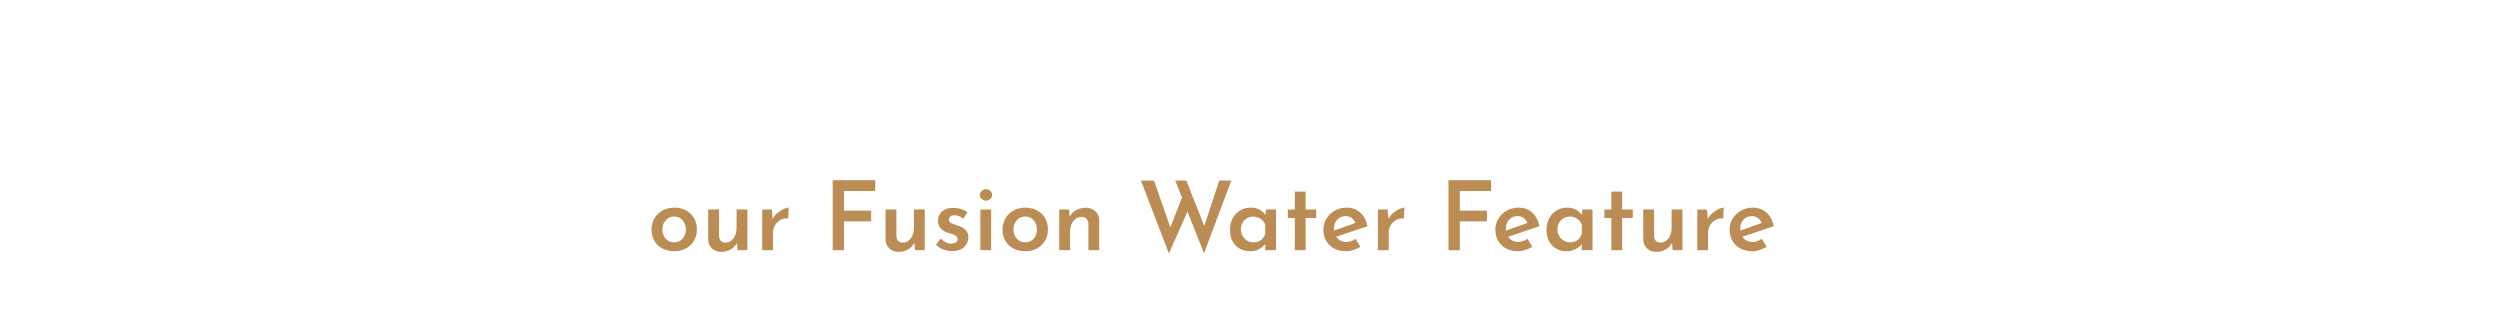 <?xml version="1.0" encoding="utf-8"?>
<!-- Generator: Adobe Illustrator 23.0.0, SVG Export Plug-In . SVG Version: 6.00 Build 0)  -->
<svg version="1.1" id="Layer_1" xmlns="http://www.w3.org/2000/svg" xmlns:xlink="http://www.w3.org/1999/xlink" x="0px" y="0px"
	 viewBox="0 0 468 60" style="enable-background:new 0 0 468 60;" xml:space="preserve">
<style type="text/css">
	.st0{fill:#BB8C54;}
</style>
<g>
	<path class="st0" d="M122.51,40.87c0.37-0.62,0.87-1.11,1.52-1.47c0.65-0.35,1.39-0.53,2.21-0.53s1.56,0.18,2.21,0.53
		c0.64,0.35,1.14,0.84,1.49,1.46s0.52,1.31,0.52,2.08c0,0.77-0.17,1.46-0.52,2.08c-0.35,0.62-0.84,1.11-1.49,1.47
		c-0.64,0.36-1.38,0.54-2.22,0.54c-0.82,0-1.55-0.17-2.2-0.5c-0.65-0.33-1.16-0.8-1.52-1.42s-0.55-1.34-0.55-2.17
		C121.96,42.19,122.14,41.5,122.51,40.87z M124.62,44.68c0.42,0.46,0.94,0.69,1.57,0.69c0.65,0,1.18-0.23,1.59-0.68
		c0.41-0.45,0.62-1.03,0.62-1.73s-0.21-1.27-0.62-1.74c-0.41-0.46-0.95-0.69-1.59-0.69c-0.62,0-1.15,0.24-1.57,0.71
		s-0.63,1.05-0.63,1.72C123.99,43.64,124.2,44.22,124.62,44.68z"/>
	<path class="st0" d="M139.91,39.22v7.61h-1.82l-0.13-1.37c-0.26,0.52-0.65,0.93-1.17,1.23c-0.52,0.31-1.1,0.46-1.76,0.46
		c-0.7,0-1.28-0.21-1.74-0.64s-0.7-0.97-0.71-1.65v-5.65h2.02v4.93c0.04,0.84,0.45,1.27,1.24,1.28c0.59,0,1.08-0.27,1.47-0.81
		s0.58-1.22,0.58-2.03v-3.37h2.02V39.22z"/>
	<path class="st0" d="M145.52,39.88c0.37-0.32,0.75-0.57,1.14-0.75c0.39-0.17,0.72-0.26,0.98-0.26l-0.09,2.02
		c-0.55-0.05-1.04,0.05-1.48,0.3c-0.43,0.25-0.77,0.58-1.01,1.01s-0.36,0.88-0.36,1.36v3.28h-2.02v-7.61h1.82l0.14,1.76
		C144.86,40.57,145.15,40.21,145.52,39.88z"/>
	<path class="st0" d="M163.84,33.73v2.02h-5.85v3.69h5.09v2h-5.09v5.4h-2.11v-13.1L163.84,33.73L163.84,33.73z"/>
	<path class="st0" d="M173.11,39.22v7.61h-1.82l-0.13-1.37c-0.26,0.52-0.65,0.93-1.17,1.23c-0.52,0.31-1.1,0.46-1.76,0.46
		c-0.7,0-1.28-0.21-1.74-0.64s-0.7-0.97-0.71-1.65v-5.65h2.02v4.93c0.04,0.84,0.45,1.27,1.24,1.28c0.59,0,1.08-0.27,1.47-0.81
		s0.58-1.22,0.58-2.03v-3.37h2.02V39.22z"/>
	<path class="st0" d="M176.53,46.68c-0.52-0.21-0.95-0.51-1.29-0.89l0.85-1.13c0.64,0.62,1.28,0.94,1.94,0.94
		c0.36,0,0.66-0.07,0.89-0.21s0.35-0.34,0.35-0.62c0-0.29-0.12-0.5-0.36-0.65c-0.24-0.14-0.51-0.26-0.8-0.35
		c-0.29-0.09-0.48-0.15-0.57-0.17c-0.66-0.2-1.15-0.5-1.48-0.89s-0.49-0.85-0.49-1.38c0-0.42,0.11-0.81,0.32-1.18
		s0.53-0.66,0.95-0.89c0.43-0.23,0.95-0.34,1.56-0.34c0.58,0,1.08,0.07,1.5,0.2s0.83,0.34,1.2,0.63l-0.77,1.21
		c-0.22-0.2-0.48-0.37-0.78-0.49c-0.31-0.12-0.58-0.18-0.84-0.18c-0.31,0-0.57,0.07-0.77,0.22c-0.2,0.14-0.31,0.33-0.31,0.56
		c-0.01,0.28,0.09,0.48,0.31,0.62s0.56,0.29,1.04,0.44c0.2,0.06,0.34,0.1,0.4,0.13c0.6,0.19,1.07,0.46,1.4,0.8s0.5,0.79,0.5,1.34
		c0,0.74-0.27,1.37-0.8,1.86s-1.3,0.75-2.29,0.75C177.6,46.99,177.05,46.89,176.53,46.68z"/>
	<path class="st0" d="M183.79,35.73c0.24-0.21,0.51-0.32,0.81-0.32c0.29,0,0.55,0.11,0.78,0.32s0.35,0.46,0.35,0.76
		s-0.12,0.55-0.35,0.76s-0.5,0.31-0.78,0.31c-0.3,0-0.57-0.1-0.81-0.31c-0.24-0.2-0.36-0.46-0.36-0.76S183.55,35.94,183.79,35.73z
		 M185.54,39.22v7.61h-2.02v-7.61H185.54z"/>
	<path class="st0" d="M188.22,40.87c0.37-0.62,0.87-1.11,1.52-1.47c0.65-0.35,1.39-0.53,2.21-0.53s1.56,0.18,2.21,0.53
		c0.64,0.35,1.14,0.84,1.49,1.46s0.52,1.31,0.52,2.08c0,0.77-0.17,1.46-0.52,2.08c-0.35,0.62-0.84,1.11-1.49,1.47
		c-0.64,0.36-1.38,0.54-2.22,0.54c-0.82,0-1.55-0.17-2.2-0.5s-1.16-0.8-1.52-1.42s-0.55-1.34-0.55-2.17
		C187.68,42.19,187.86,41.5,188.22,40.87z M190.34,44.68c0.42,0.46,0.94,0.69,1.57,0.69c0.65,0,1.18-0.23,1.59-0.68
		s0.62-1.03,0.62-1.73s-0.21-1.27-0.62-1.74c-0.41-0.46-0.95-0.69-1.59-0.69c-0.62,0-1.15,0.24-1.57,0.71s-0.63,1.05-0.63,1.72
		C189.71,43.64,189.92,44.22,190.34,44.68z"/>
	<path class="st0" d="M205.04,39.53c0.47,0.43,0.72,0.97,0.73,1.65v5.65h-2.02V41.9c-0.02-0.4-0.14-0.71-0.35-0.94
		s-0.53-0.35-0.95-0.36c-0.62,0-1.14,0.27-1.54,0.8s-0.6,1.21-0.6,2.04v3.38h-2.02v-7.61h1.82l0.14,1.35
		c0.28-0.53,0.68-0.94,1.2-1.23s1.13-0.44,1.81-0.44C203.97,38.89,204.56,39.1,205.04,39.53z"/>
	<path class="st0" d="M225.39,47.41l-3.1-7.81l-3.47,7.85l-5.24-13.64h2.45l3.06,8.75l2.18-5.58L220,33.8h2.07l3.37,8.5l2.81-8.5
		h2.25L225.39,47.41z"/>
	<path class="st0" d="M238.87,39.22v7.61h-2.02v-1.1c-0.28,0.32-0.65,0.62-1.12,0.89s-1.01,0.41-1.64,0.41
		c-0.73,0-1.39-0.15-1.96-0.46c-0.58-0.31-1.03-0.76-1.37-1.36c-0.34-0.6-0.5-1.33-0.5-2.18c0-0.83,0.17-1.56,0.52-2.19
		c0.35-0.63,0.81-1.12,1.39-1.46s1.22-0.51,1.92-0.51c1.24,0,2.16,0.46,2.77,1.37l0.14-1.03L238.87,39.22L238.87,39.22z
		 M236.05,44.95c0.38-0.28,0.64-0.68,0.8-1.2V42.1c-0.14-0.47-0.42-0.85-0.84-1.13s-0.89-0.43-1.43-0.43
		c-0.64,0-1.18,0.22-1.62,0.67c-0.44,0.45-0.67,1.02-0.67,1.72c0,0.46,0.11,0.87,0.32,1.24s0.5,0.67,0.86,0.88
		c0.36,0.22,0.75,0.32,1.17,0.32C235.21,45.37,235.67,45.23,236.05,44.95z"/>
	<path class="st0" d="M244.41,35.87v3.35h1.98v1.58h-1.98v6.03h-2.02V40.8h-1.31v-1.58h1.31v-3.35H244.41z"/>
	<path class="st0" d="M253.75,44.71l0.92,1.49c-0.41,0.25-0.85,0.45-1.31,0.6c-0.47,0.15-0.92,0.23-1.35,0.23
		c-0.88,0-1.64-0.17-2.28-0.52c-0.64-0.35-1.13-0.83-1.48-1.44c-0.34-0.61-0.51-1.31-0.51-2.11c0-0.74,0.19-1.43,0.58-2.05
		s0.91-1.12,1.57-1.49c0.66-0.37,1.38-0.55,2.16-0.55c1.03,0,1.89,0.3,2.57,0.91c0.68,0.61,1.14,1.46,1.37,2.56l-5.87,1.98
		c0.2,0.31,0.47,0.55,0.81,0.72c0.33,0.17,0.71,0.25,1.12,0.25C252.61,45.3,253.18,45.1,253.75,44.71z M250.32,41.12
		c-0.4,0.44-0.6,1.02-0.6,1.73c0,0.13,0.01,0.23,0.02,0.31l4-1.42c-0.16-0.37-0.38-0.68-0.68-0.92c-0.3-0.24-0.69-0.36-1.17-0.36
		C251.24,40.46,250.73,40.68,250.32,41.12z"/>
	<path class="st0" d="M260.79,39.88c0.37-0.32,0.75-0.57,1.14-0.75c0.39-0.17,0.72-0.26,0.98-0.26l-0.09,2.02
		c-0.55-0.05-1.04,0.05-1.48,0.3c-0.43,0.25-0.77,0.58-1.01,1.01s-0.36,0.88-0.36,1.36v3.28h-2.02v-7.61h1.82l0.14,1.76
		C260.13,40.57,260.42,40.21,260.79,39.88z"/>
	<path class="st0" d="M279.12,33.73v2.02h-5.85v3.69h5.09v2h-5.09v5.4h-2.11v-13.1L279.12,33.73L279.12,33.73z"/>
	<path class="st0" d="M285.94,44.71l0.92,1.49c-0.41,0.25-0.85,0.45-1.31,0.6c-0.47,0.15-0.92,0.23-1.35,0.23
		c-0.88,0-1.64-0.17-2.28-0.52c-0.64-0.35-1.13-0.83-1.48-1.44c-0.34-0.61-0.51-1.31-0.51-2.11c0-0.74,0.19-1.43,0.58-2.05
		s0.91-1.12,1.57-1.49c0.66-0.37,1.38-0.55,2.16-0.55c1.03,0,1.89,0.3,2.57,0.91s1.14,1.46,1.37,2.56l-5.87,1.98
		c0.2,0.31,0.47,0.55,0.81,0.72c0.33,0.17,0.71,0.25,1.12,0.25C284.79,45.3,285.36,45.1,285.94,44.71z M282.51,41.12
		c-0.4,0.44-0.6,1.02-0.6,1.73c0,0.13,0.01,0.23,0.02,0.31l4-1.42c-0.16-0.37-0.38-0.68-0.68-0.92c-0.3-0.24-0.69-0.36-1.17-0.36
		C283.43,40.46,282.91,40.68,282.51,41.12z"/>
	<path class="st0" d="M298.12,39.22v7.61h-2.02v-1.1c-0.28,0.32-0.65,0.62-1.12,0.89s-1.01,0.41-1.64,0.41
		c-0.73,0-1.39-0.15-1.96-0.46c-0.58-0.31-1.03-0.76-1.37-1.36c-0.34-0.6-0.5-1.33-0.5-2.18c0-0.83,0.17-1.56,0.52-2.19
		c0.35-0.63,0.81-1.12,1.39-1.46c0.58-0.34,1.22-0.51,1.92-0.51c1.24,0,2.16,0.46,2.77,1.37l0.14-1.03L298.12,39.22L298.12,39.22z
		 M295.31,44.95c0.38-0.28,0.64-0.68,0.8-1.2V42.1c-0.14-0.47-0.42-0.85-0.84-1.13s-0.89-0.43-1.43-0.43
		c-0.64,0-1.18,0.22-1.62,0.67c-0.44,0.45-0.67,1.02-0.67,1.72c0,0.46,0.11,0.87,0.32,1.24s0.5,0.67,0.86,0.88
		c0.36,0.22,0.75,0.32,1.17,0.32C294.46,45.37,294.93,45.23,295.31,44.95z"/>
	<path class="st0" d="M303.67,35.87v3.35h1.98v1.58h-1.98v6.03h-2.02V40.8h-1.31v-1.58h1.31v-3.35H303.67z"/>
	<path class="st0" d="M314.95,39.22v7.61h-1.82L313,45.46c-0.26,0.52-0.65,0.93-1.17,1.23c-0.52,0.31-1.1,0.46-1.76,0.46
		c-0.7,0-1.28-0.21-1.74-0.64s-0.7-0.97-0.71-1.65v-5.65h2.02v4.93c0.04,0.84,0.45,1.27,1.24,1.28c0.59,0,1.08-0.27,1.47-0.81
		s0.58-1.22,0.58-2.03v-3.37h2.02V39.22z"/>
	<path class="st0" d="M320.57,39.88c0.37-0.32,0.75-0.57,1.14-0.75c0.39-0.17,0.72-0.26,0.98-0.26l-0.09,2.02
		c-0.55-0.05-1.04,0.05-1.48,0.3c-0.43,0.25-0.77,0.58-1.01,1.01s-0.36,0.88-0.36,1.36v3.28h-2.02v-7.61h1.82l0.14,1.76
		C319.91,40.57,320.2,40.21,320.57,39.88z"/>
	<path class="st0" d="M329.8,44.71l0.92,1.49c-0.41,0.25-0.85,0.45-1.31,0.6c-0.47,0.15-0.92,0.23-1.35,0.23
		c-0.88,0-1.64-0.17-2.28-0.52c-0.64-0.35-1.13-0.83-1.48-1.44c-0.34-0.61-0.51-1.31-0.51-2.11c0-0.74,0.19-1.43,0.58-2.05
		s0.91-1.12,1.57-1.49c0.66-0.37,1.38-0.55,2.16-0.55c1.03,0,1.89,0.3,2.57,0.91s1.14,1.46,1.37,2.56l-5.87,1.98
		c0.2,0.31,0.47,0.55,0.81,0.72c0.33,0.17,0.71,0.25,1.12,0.25C328.66,45.3,329.23,45.1,329.8,44.71z M326.37,41.12
		c-0.4,0.44-0.6,1.02-0.6,1.73c0,0.13,0.01,0.23,0.02,0.31l4-1.42c-0.16-0.37-0.38-0.68-0.68-0.92c-0.3-0.24-0.69-0.36-1.17-0.36
		C327.29,40.46,326.78,40.68,326.37,41.12z"/>
</g>
</svg>
